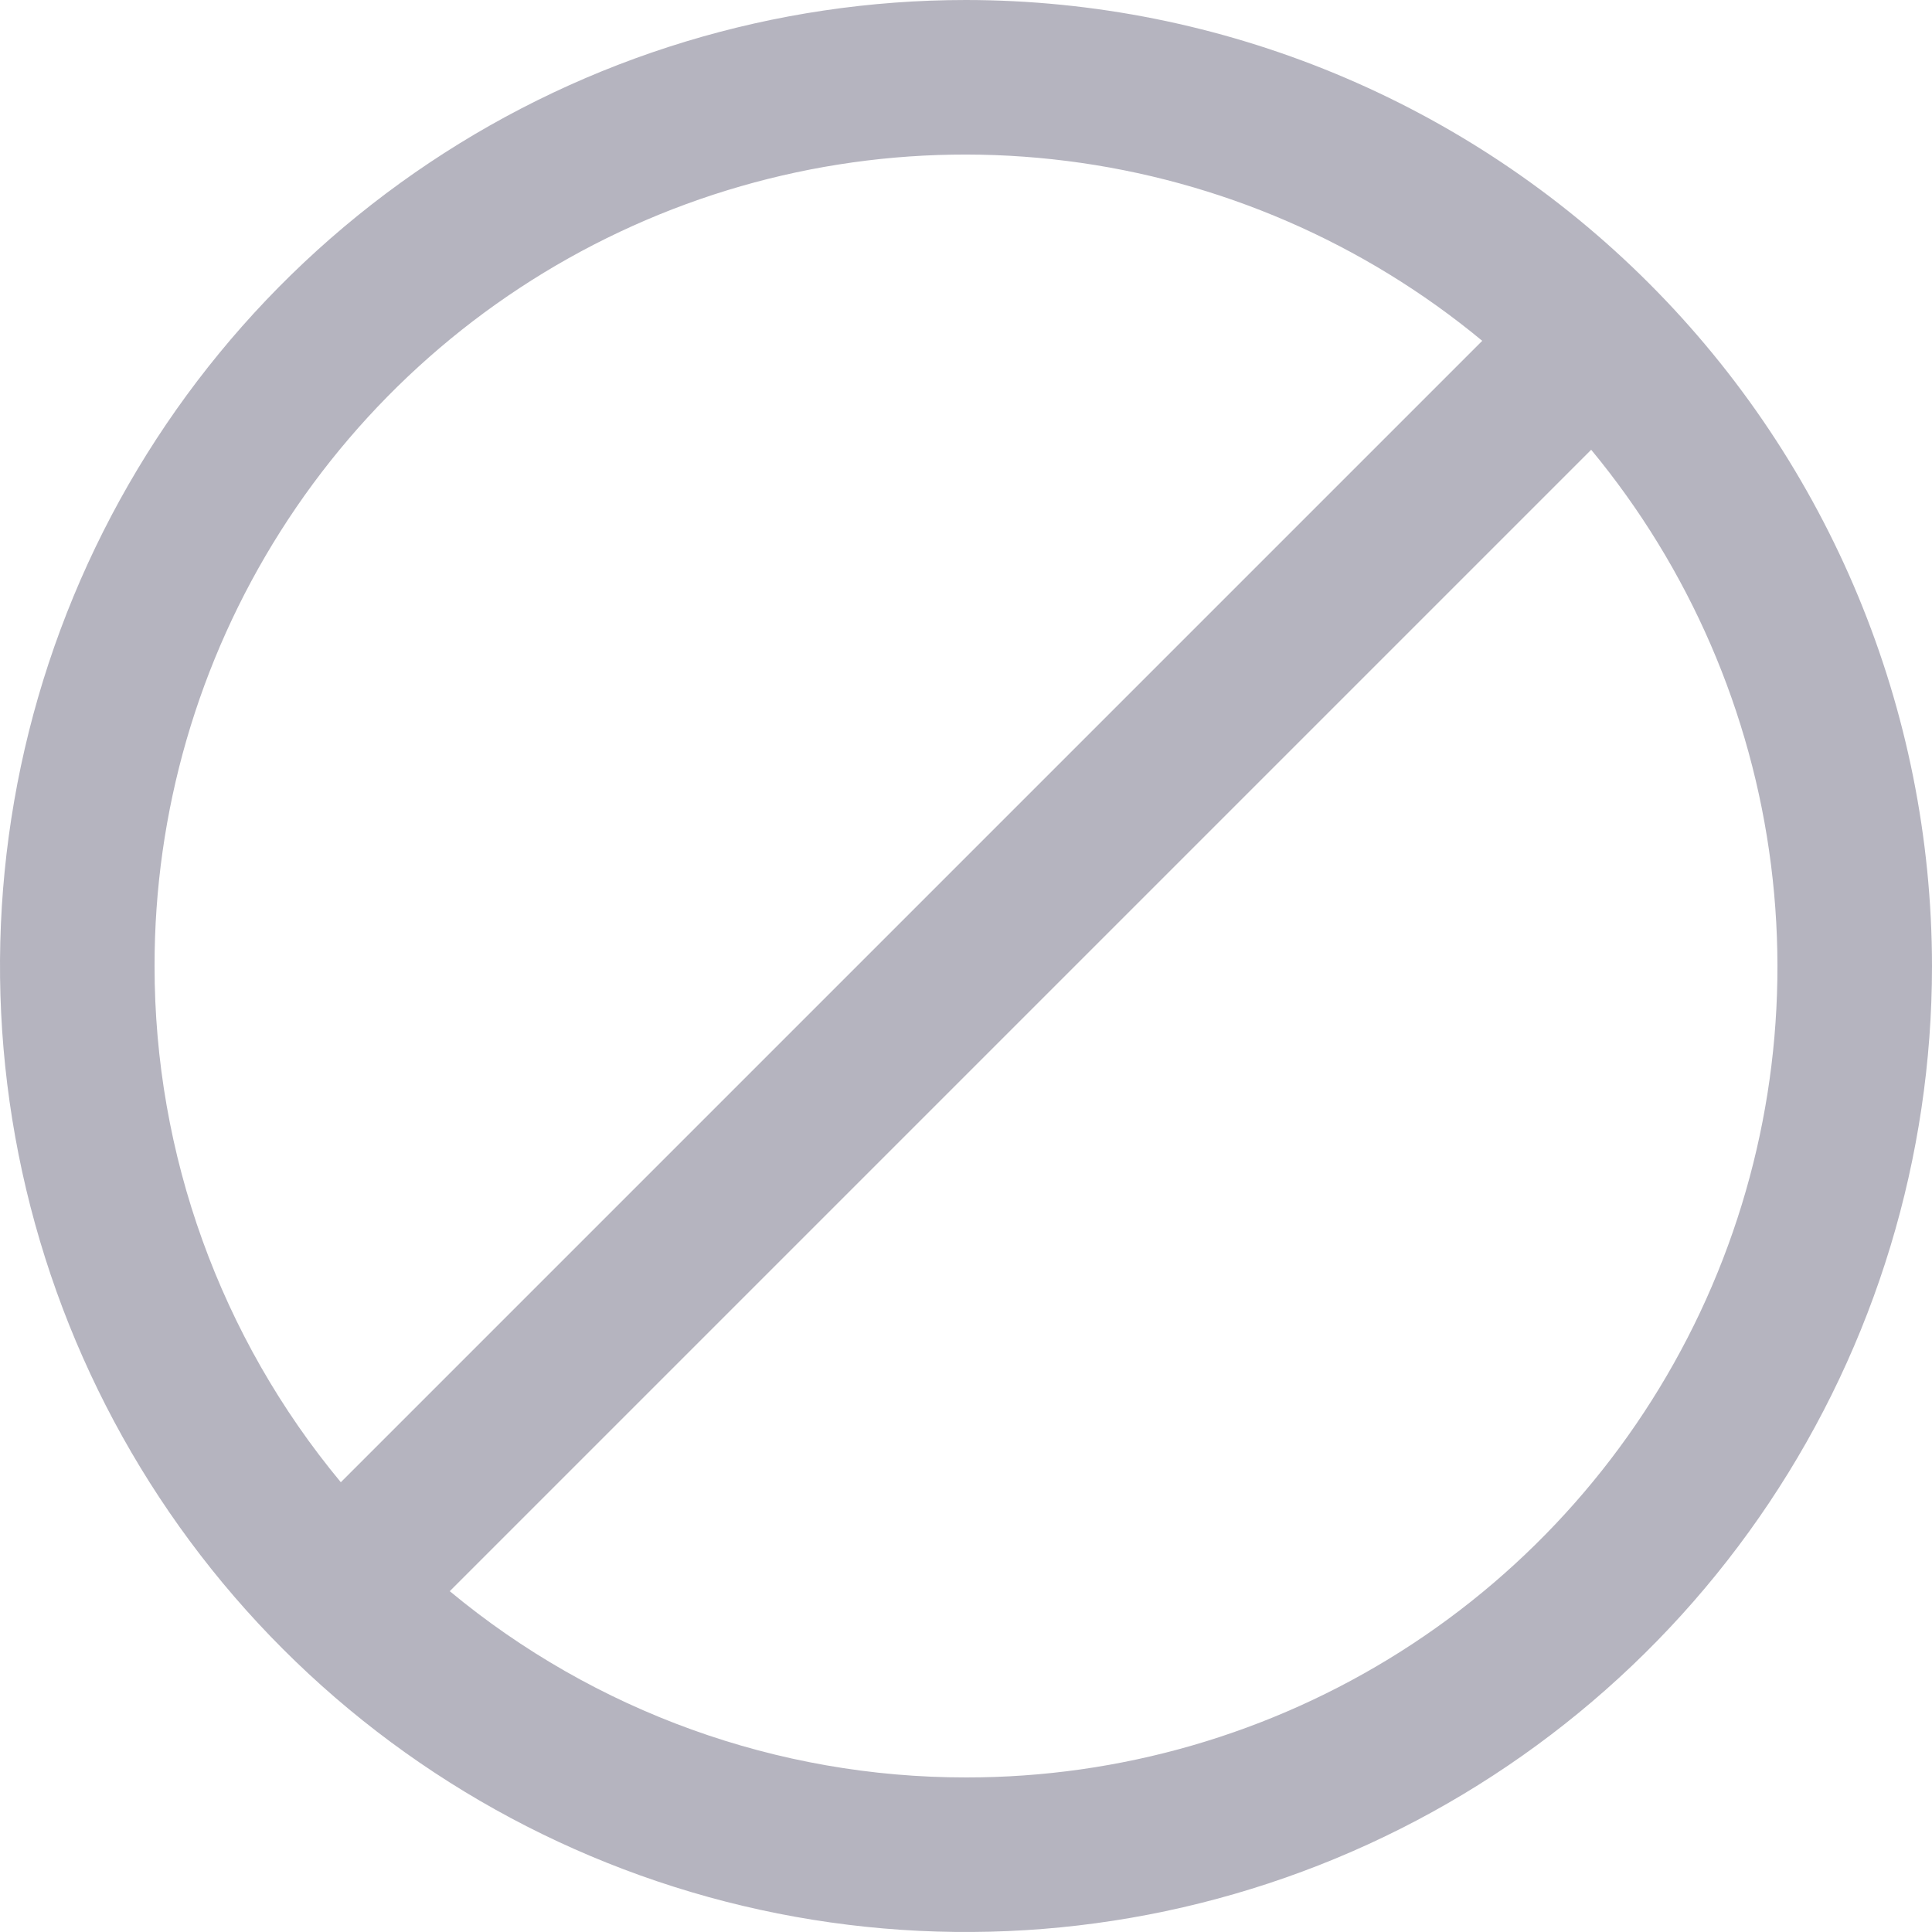 <svg width="64" height="64" viewBox="0 0 64 64" fill="none" xmlns="http://www.w3.org/2000/svg">
<g clip-path="url(#clip0_509_6139)">
<path d="M32 0C25.671 0 19.484 1.877 14.222 5.393C8.959 8.909 4.858 13.907 2.436 19.754C0.014 25.601 -0.62 32.035 0.615 38.243C1.85 44.45 4.897 50.152 9.373 54.627C13.848 59.103 19.55 62.15 25.757 63.385C31.965 64.62 38.399 63.986 44.246 61.564C50.093 59.142 55.091 55.041 58.607 49.778C62.123 44.516 64 38.329 64 32C63.993 23.515 60.62 15.38 54.62 9.38C48.62 3.38 40.485 0.007 32 0ZM5.12 32C5.115 26.901 6.562 21.906 9.292 17.599C12.021 13.292 15.921 9.851 20.534 7.679C25.147 5.506 30.283 4.692 35.342 5.332C40.401 5.971 45.173 8.038 49.101 11.29L11.29 49.101C7.3 44.295 5.117 38.246 5.12 32ZM32 58.88C25.754 58.883 19.704 56.7 14.899 52.71L52.71 14.899C55.962 18.827 58.029 23.599 58.668 28.658C59.308 33.717 58.494 38.853 56.322 43.466C54.149 48.08 50.708 51.979 46.401 54.708C42.094 57.438 37.099 58.885 32 58.88Z" fill="#B5B4BF"/>
</g>
<defs>
<clipPath id="clip0_509_6139">
<rect width="64" height="64" fill="white"/>
</clipPath>
</defs>
</svg>
